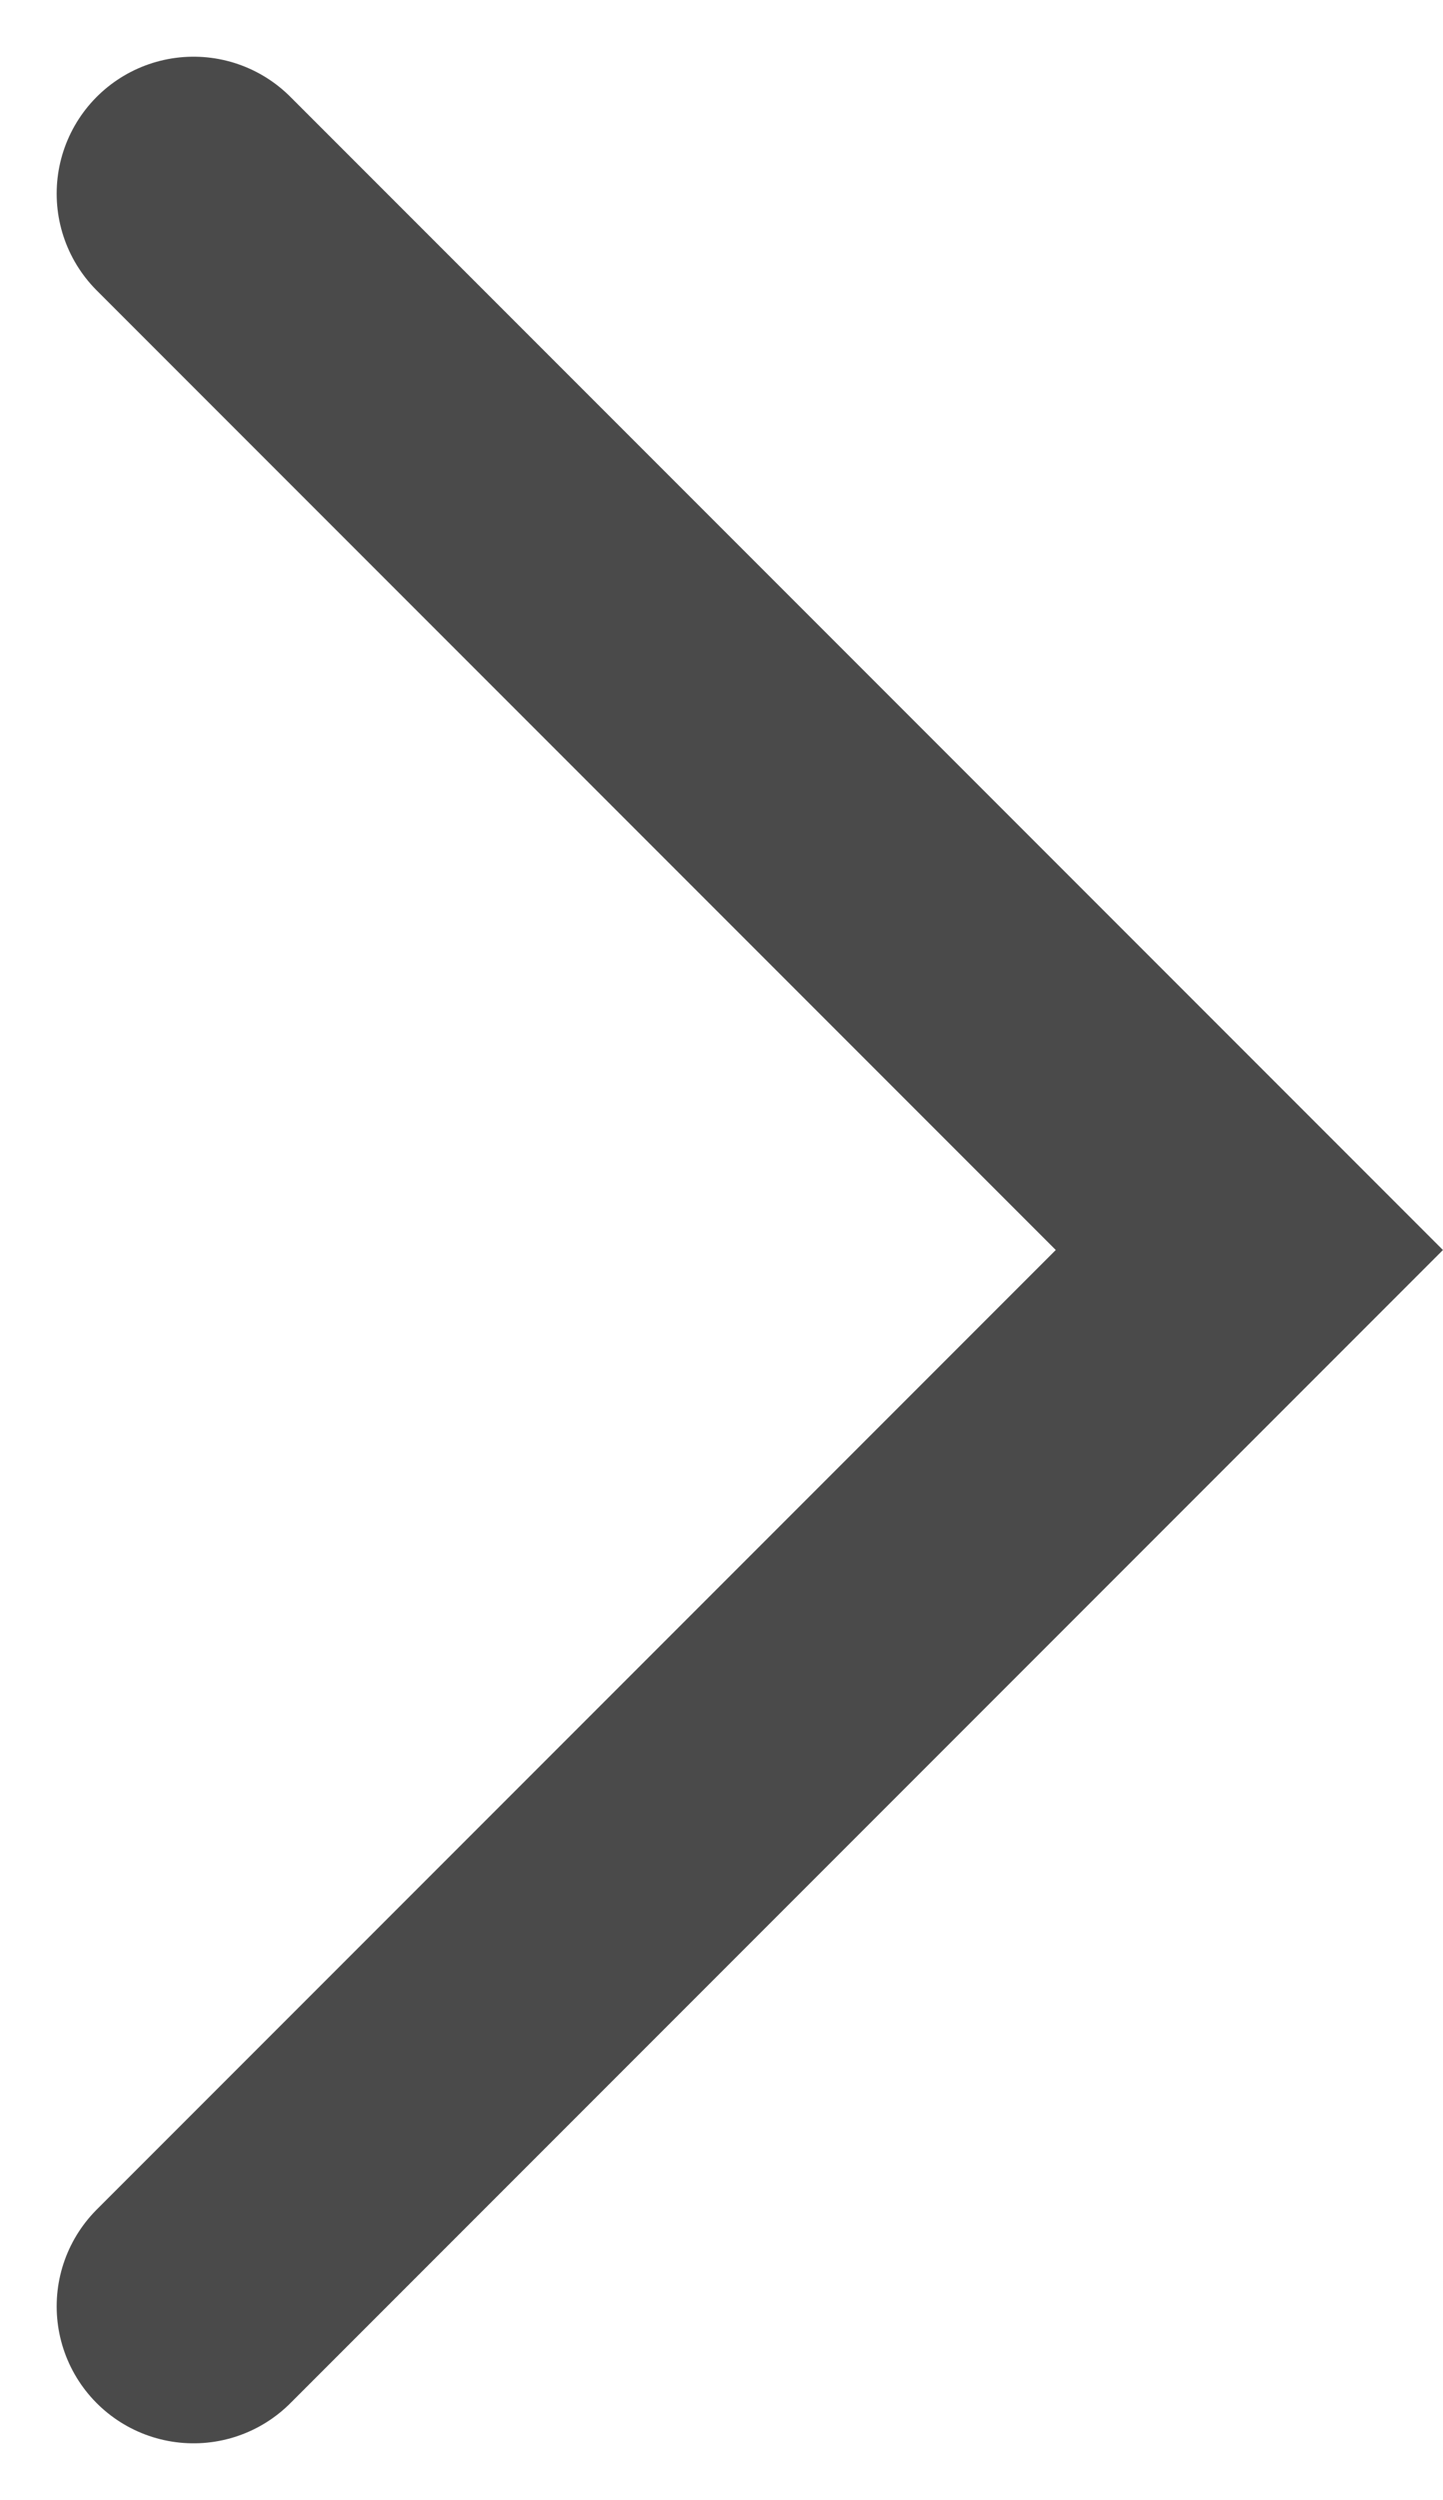 <svg xmlns="http://www.w3.org/2000/svg" width="15.813" height="27.382" viewBox="0 0 15.813 27.382">
  <path id="Path_14107" data-name="Path 14107" d="M10771.53,459.737l11.57,11.57-11.57,11.57" transform="translate(-10769.409 -457.616)" fill="none" stroke="#4a4a4a" stroke-linecap="round" stroke-width="3"/>
</svg>
